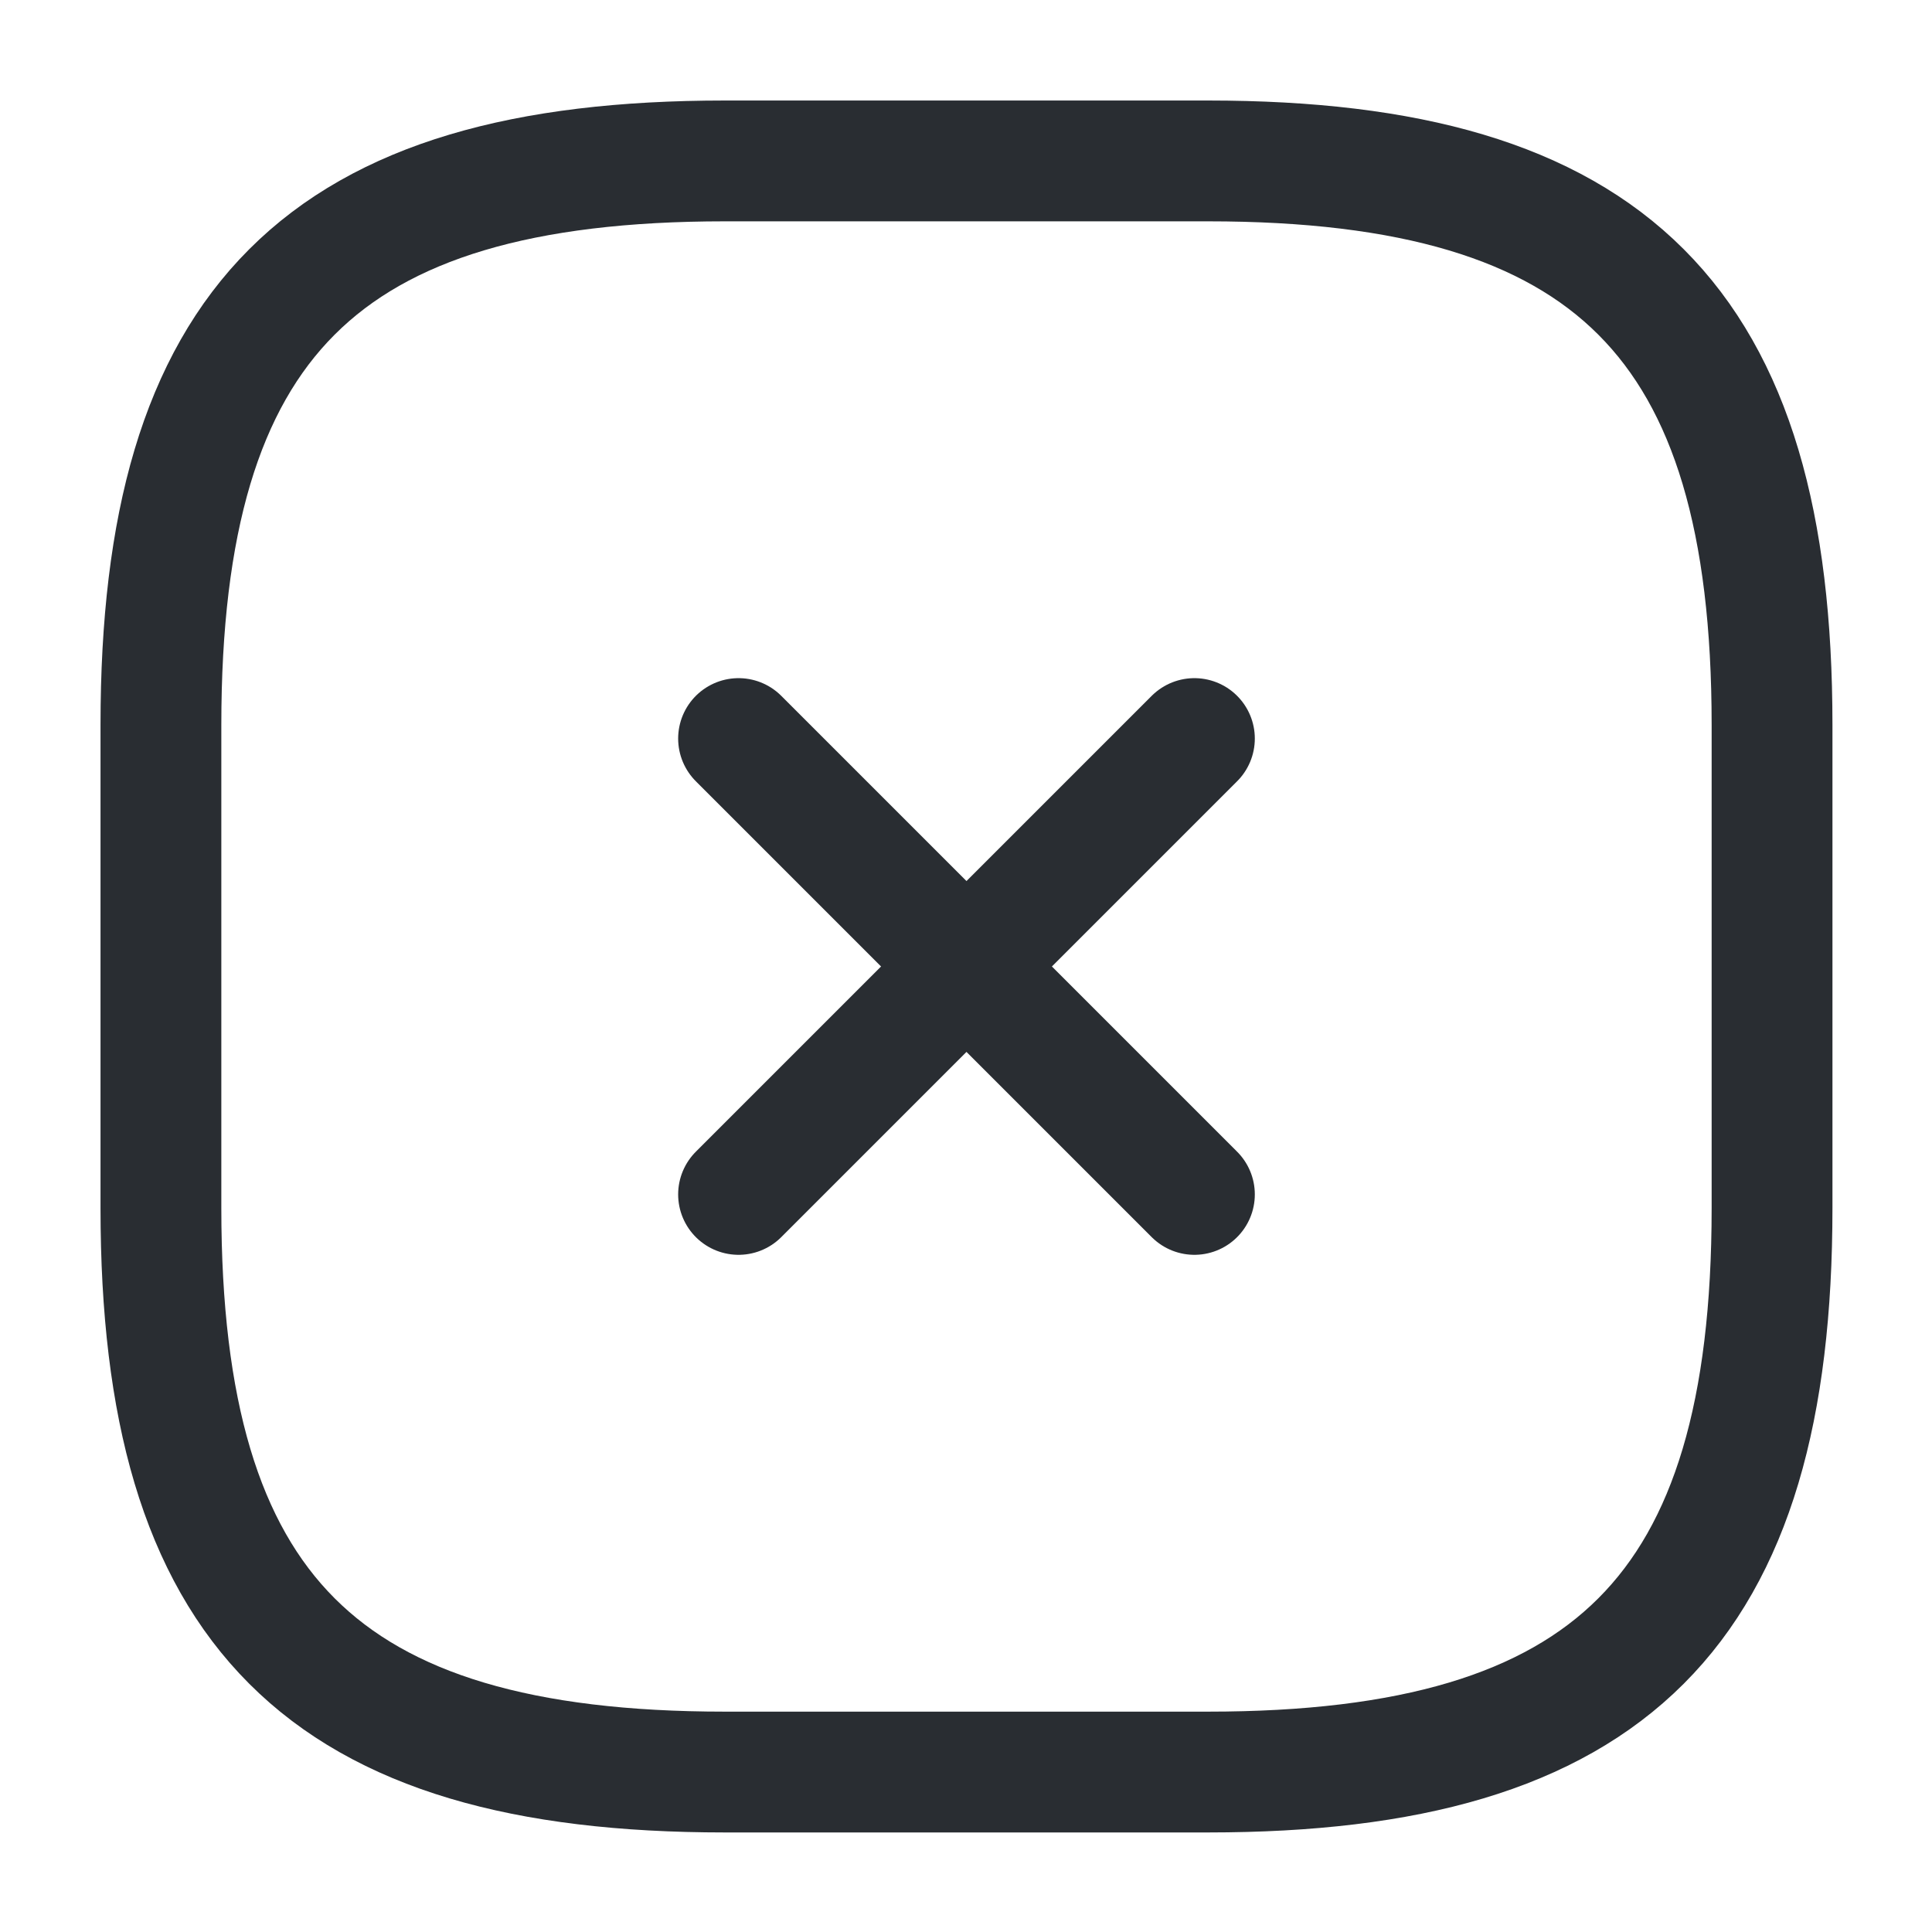 <?xml version="1.0" encoding="UTF-8"?>
<svg xmlns="http://www.w3.org/2000/svg" xmlns:xlink="http://www.w3.org/1999/xlink" width="16px" height="16px" viewBox="0 0 16 16" version="1.1">
<g id="surface1">
<path style="fill:none;stroke-width:1.5;stroke-linecap:round;stroke-linejoin:round;stroke:rgb(16.078%,17.647%,19.608%);stroke-opacity:1;stroke-miterlimit:4;" d="M 9.17 14.83 L 14.83 9.17 " transform="matrix(0.667,0,0,0.667,0,0)"/>
<path style="fill:none;stroke-width:1.5;stroke-linecap:round;stroke-linejoin:round;stroke:rgb(16.078%,17.647%,19.608%);stroke-opacity:1;stroke-miterlimit:4;" d="M 14.83 14.83 L 9.17 9.17 " transform="matrix(0.667,0,0,0.667,0,0)"/>
<path style="fill:none;stroke-width:1.5;stroke-linecap:round;stroke-linejoin:round;stroke:rgb(16.078%,17.647%,19.608%);stroke-opacity:1;stroke-miterlimit:4;" d="M 9 22.002 L 15 22.002 C 19.998 22.002 22.002 19.998 22.002 15 L 22.002 9 C 22.002 4.002 19.998 1.998 15 1.998 L 9 1.998 C 4.002 1.998 1.998 4.002 1.998 9 L 1.998 15 C 1.998 19.998 4.002 22.002 9 22.002 Z M 9 22.002 " transform="matrix(0.667,0,0,0.667,0,0)"/>
</g>
</svg>
